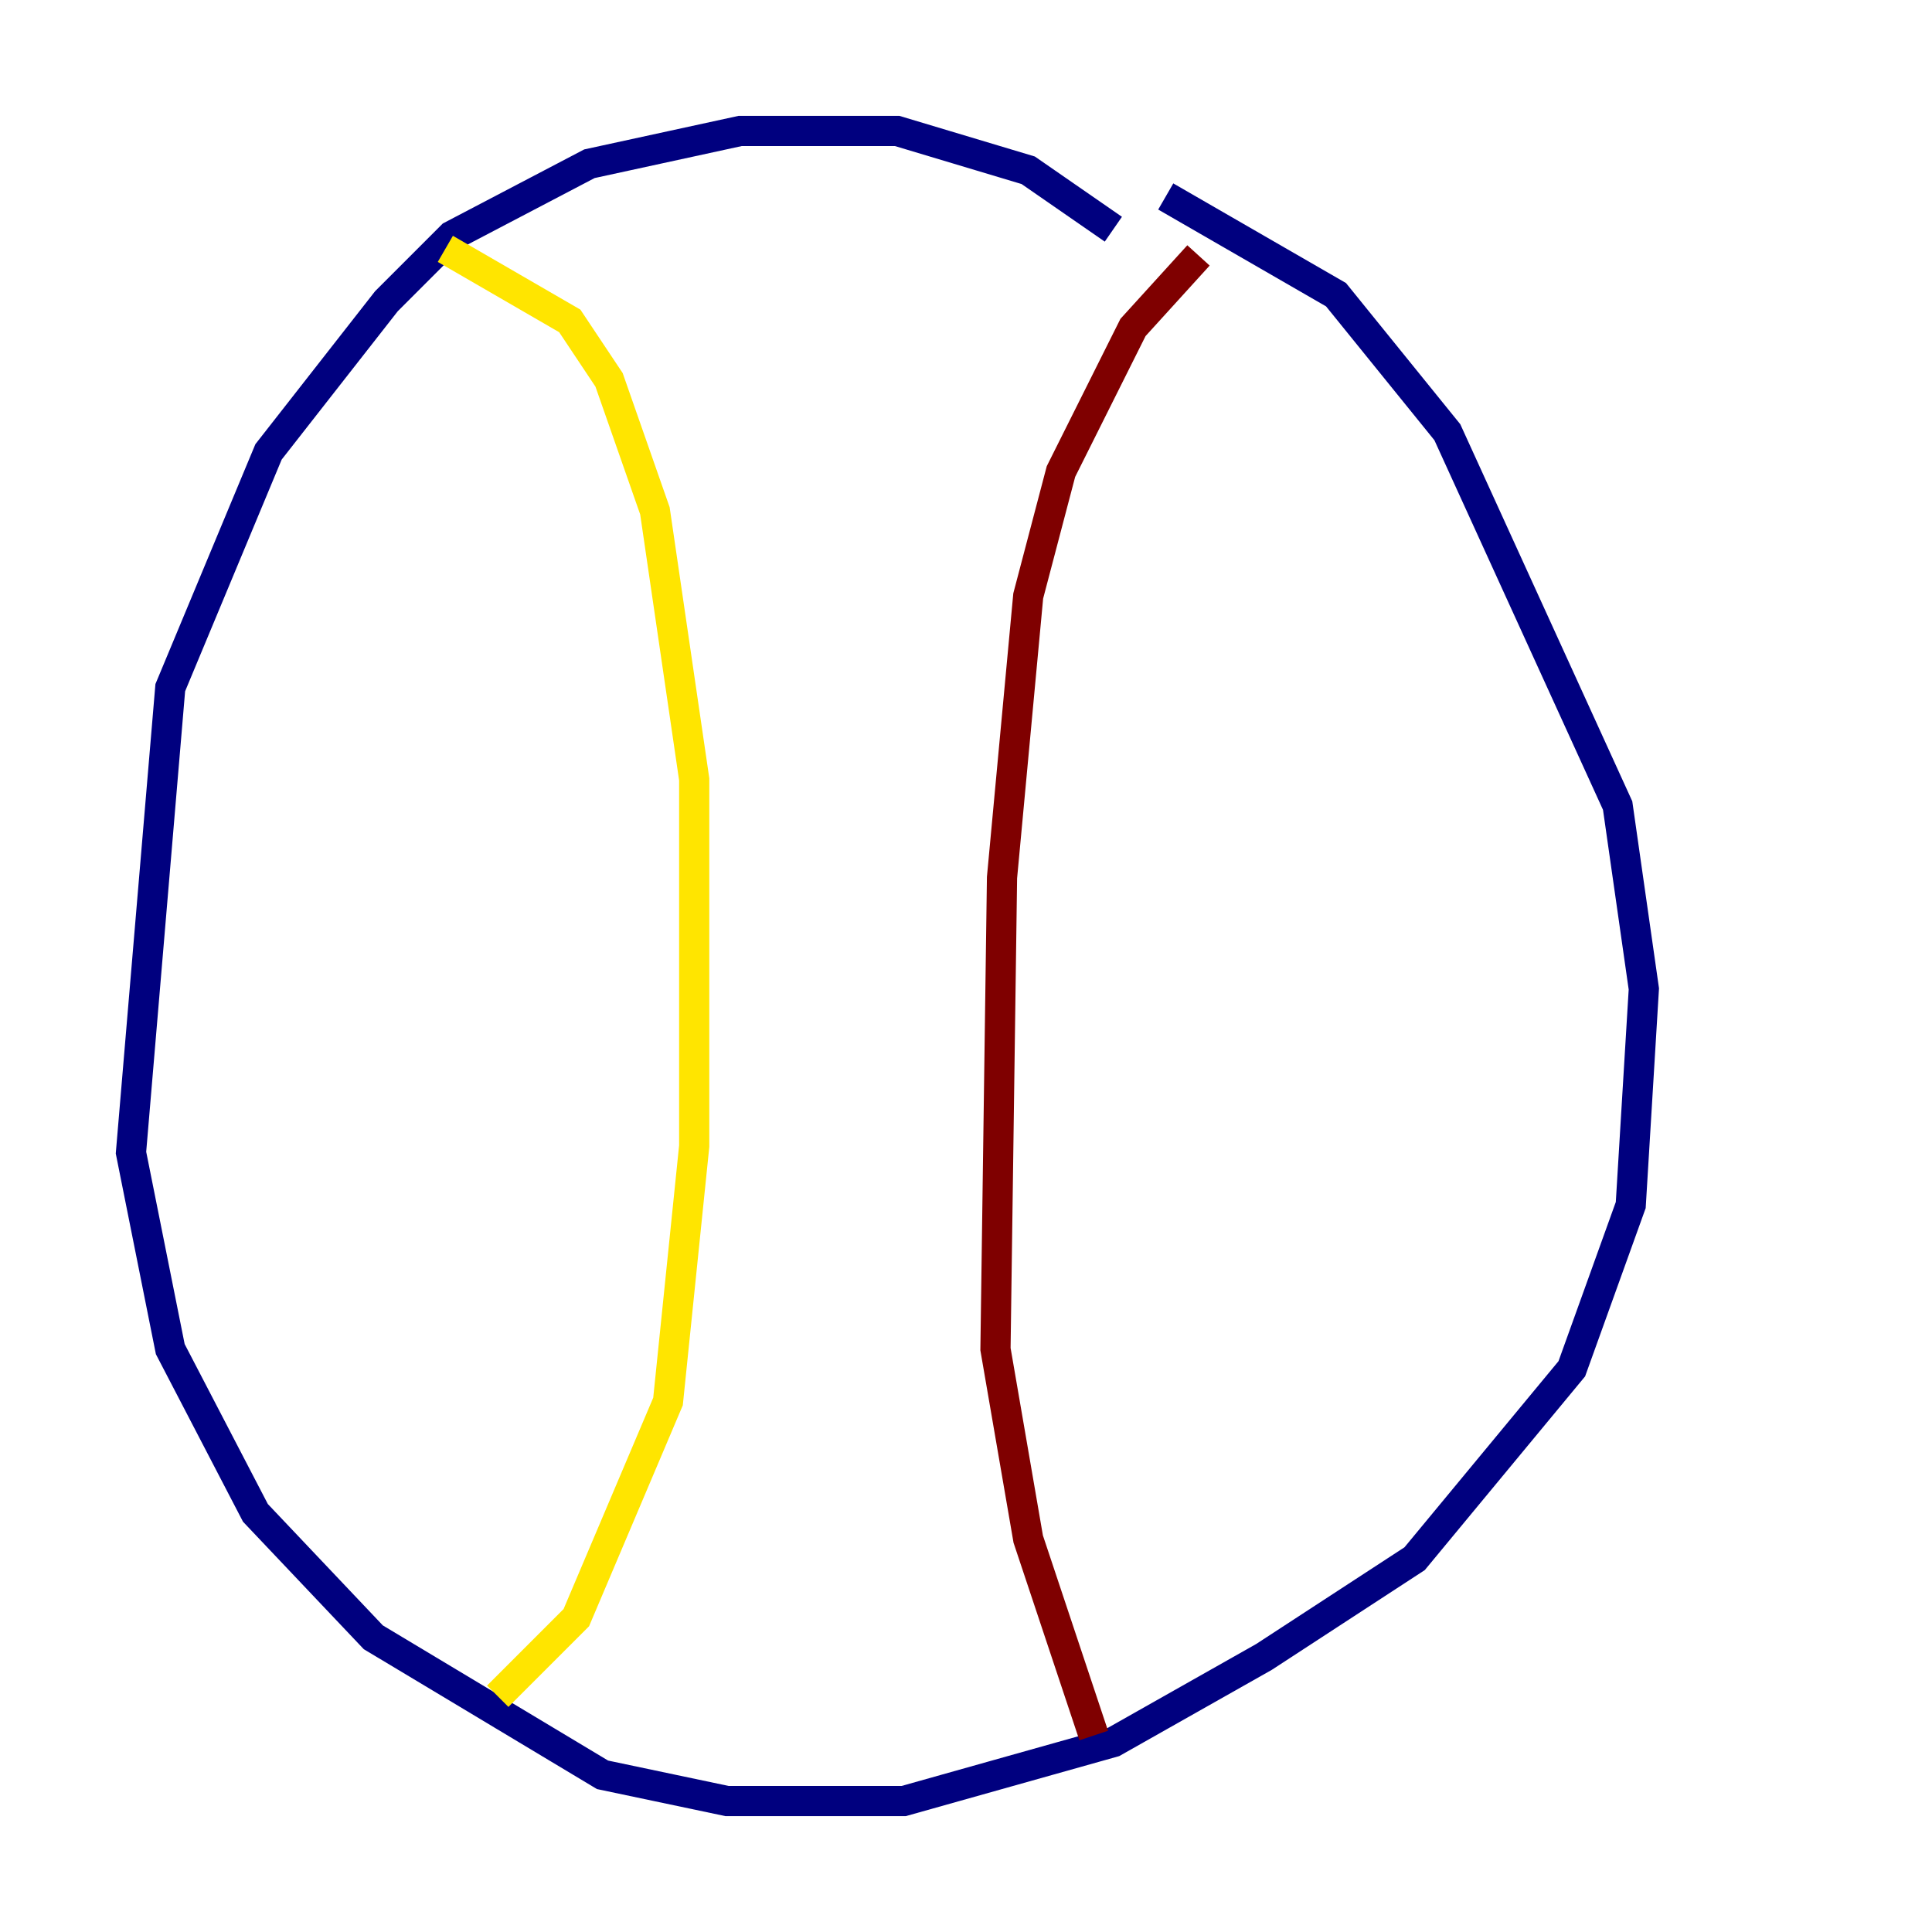 <?xml version="1.0" encoding="utf-8" ?>
<svg baseProfile="tiny" height="128" version="1.2" viewBox="0,0,128,128" width="128" xmlns="http://www.w3.org/2000/svg" xmlns:ev="http://www.w3.org/2001/xml-events" xmlns:xlink="http://www.w3.org/1999/xlink"><defs /><polyline fill="none" points="73.763,15.186 68.122,11.281 59.444,8.678 49.031,8.678 39.051,10.848 29.939,15.62 25.6,19.959 17.79,29.939 11.281,45.559 8.678,76.366 11.281,89.383 16.922,100.231 24.732,108.475 39.919,117.586 48.163,119.322 59.878,119.322 73.763,115.417 83.742,109.776 93.722,103.268 104.136,90.685 108.041,79.837 108.909,65.519 107.173,53.37 95.891,28.637 88.515,19.525 77.234,13.017" stroke="#00007f" stroke-width="2" /><polyline fill="none" points="48.597,12.149 48.597,12.149" stroke="#00d4ff" stroke-width="2" /><polyline fill="none" points="29.505,16.488 37.749,21.261 40.352,25.166 43.39,33.844 45.993,51.634 45.993,75.932 44.258,92.854 38.183,107.173 32.976,112.38" stroke="#ffe500" stroke-width="2" /><polyline fill="none" points="79.403,16.922 75.064,21.695 70.291,31.241 68.122,39.485 66.386,58.142 65.953,89.383 68.122,101.966 72.461,114.983" stroke="#7f0000" stroke-width="2" /></svg>